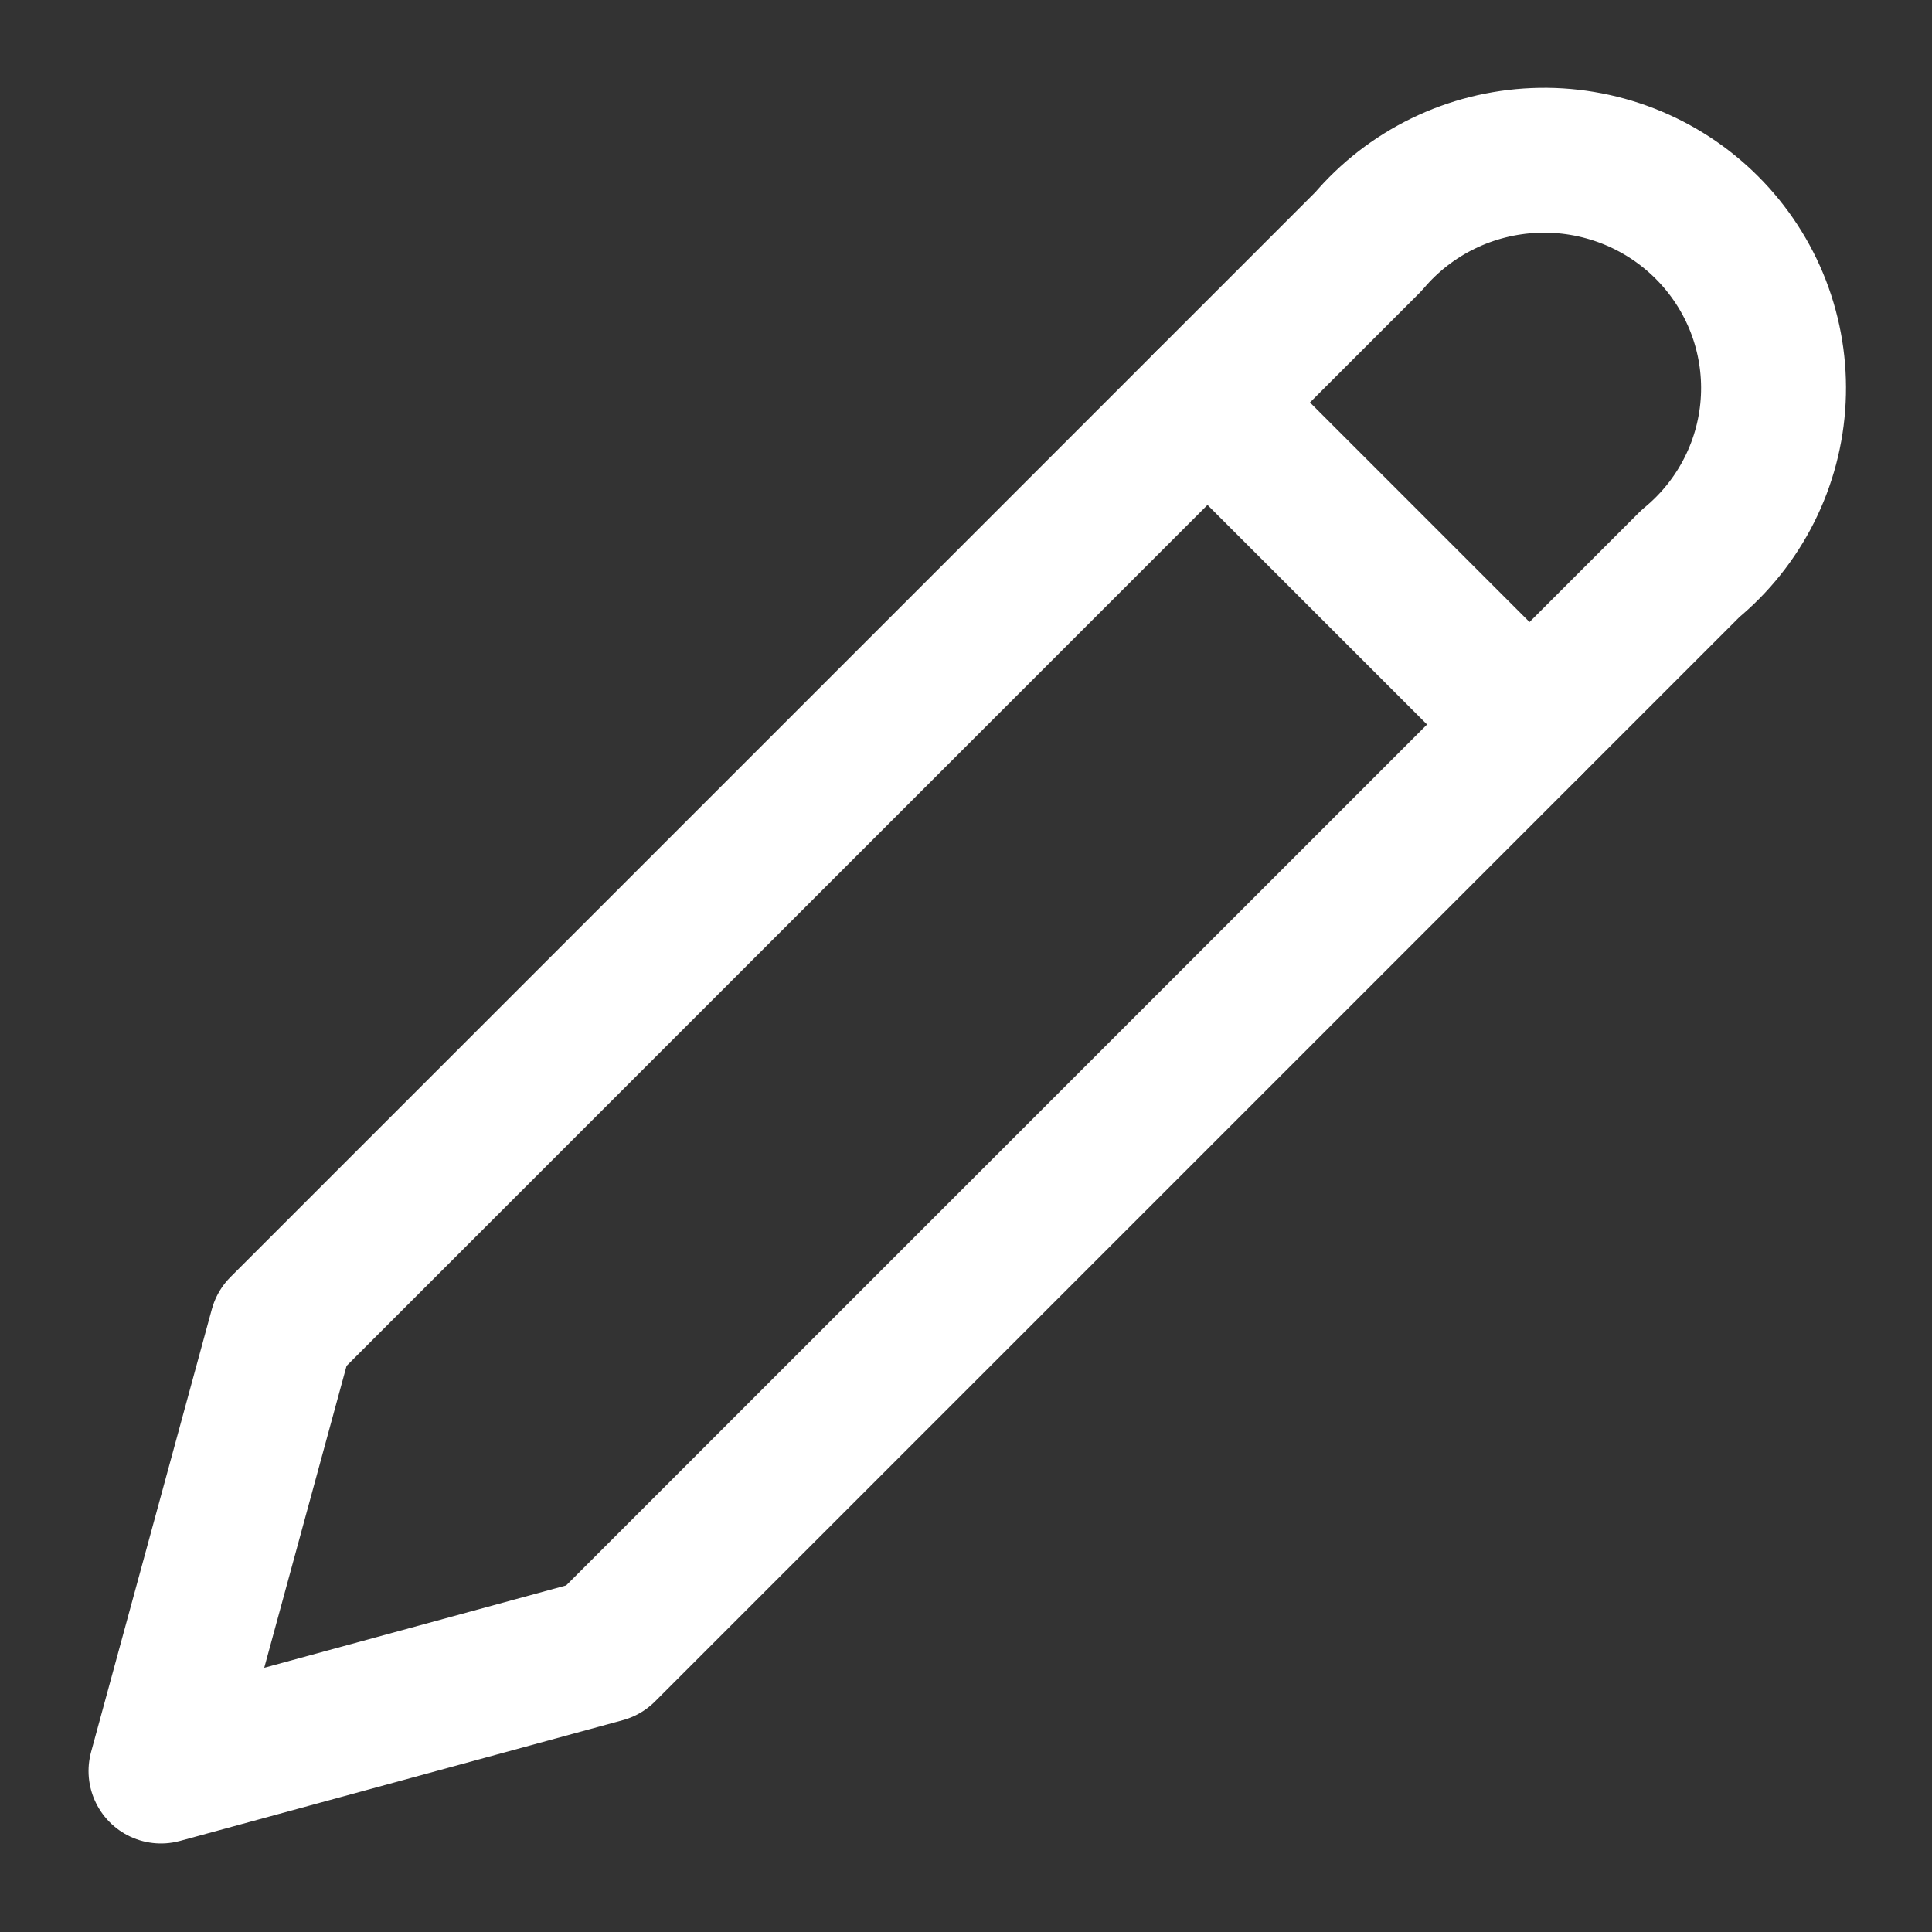<svg width="40" height="40" viewBox="0 0 40 40" fill="none" xmlns="http://www.w3.org/2000/svg">
<rect x="0" y="0" width="40" height="40" fill="#333333" stroke="none"/>
<path d="M28.333 5C28.758 4.498 29.282 4.09 29.875 3.801C30.467 3.512 31.113 3.349 31.772 3.322C32.432 3.294 33.089 3.404 33.704 3.643C34.318 3.882 34.875 4.246 35.34 4.711C35.805 5.176 36.167 5.732 36.404 6.343C36.64 6.955 36.746 7.609 36.714 8.263C36.682 8.918 36.513 9.558 36.218 10.144C35.923 10.73 35.508 11.249 35 11.667L12.5 34.167L3.333 36.667L5.833 27.5L28.333 5Z" stroke="white" stroke-width="3" stroke-linecap="round" stroke-linejoin="round"/>
<path d="M25 8.333L31.667 15" stroke="white" stroke-width="3" stroke-linecap="round" stroke-linejoin="round"/>
</svg>
